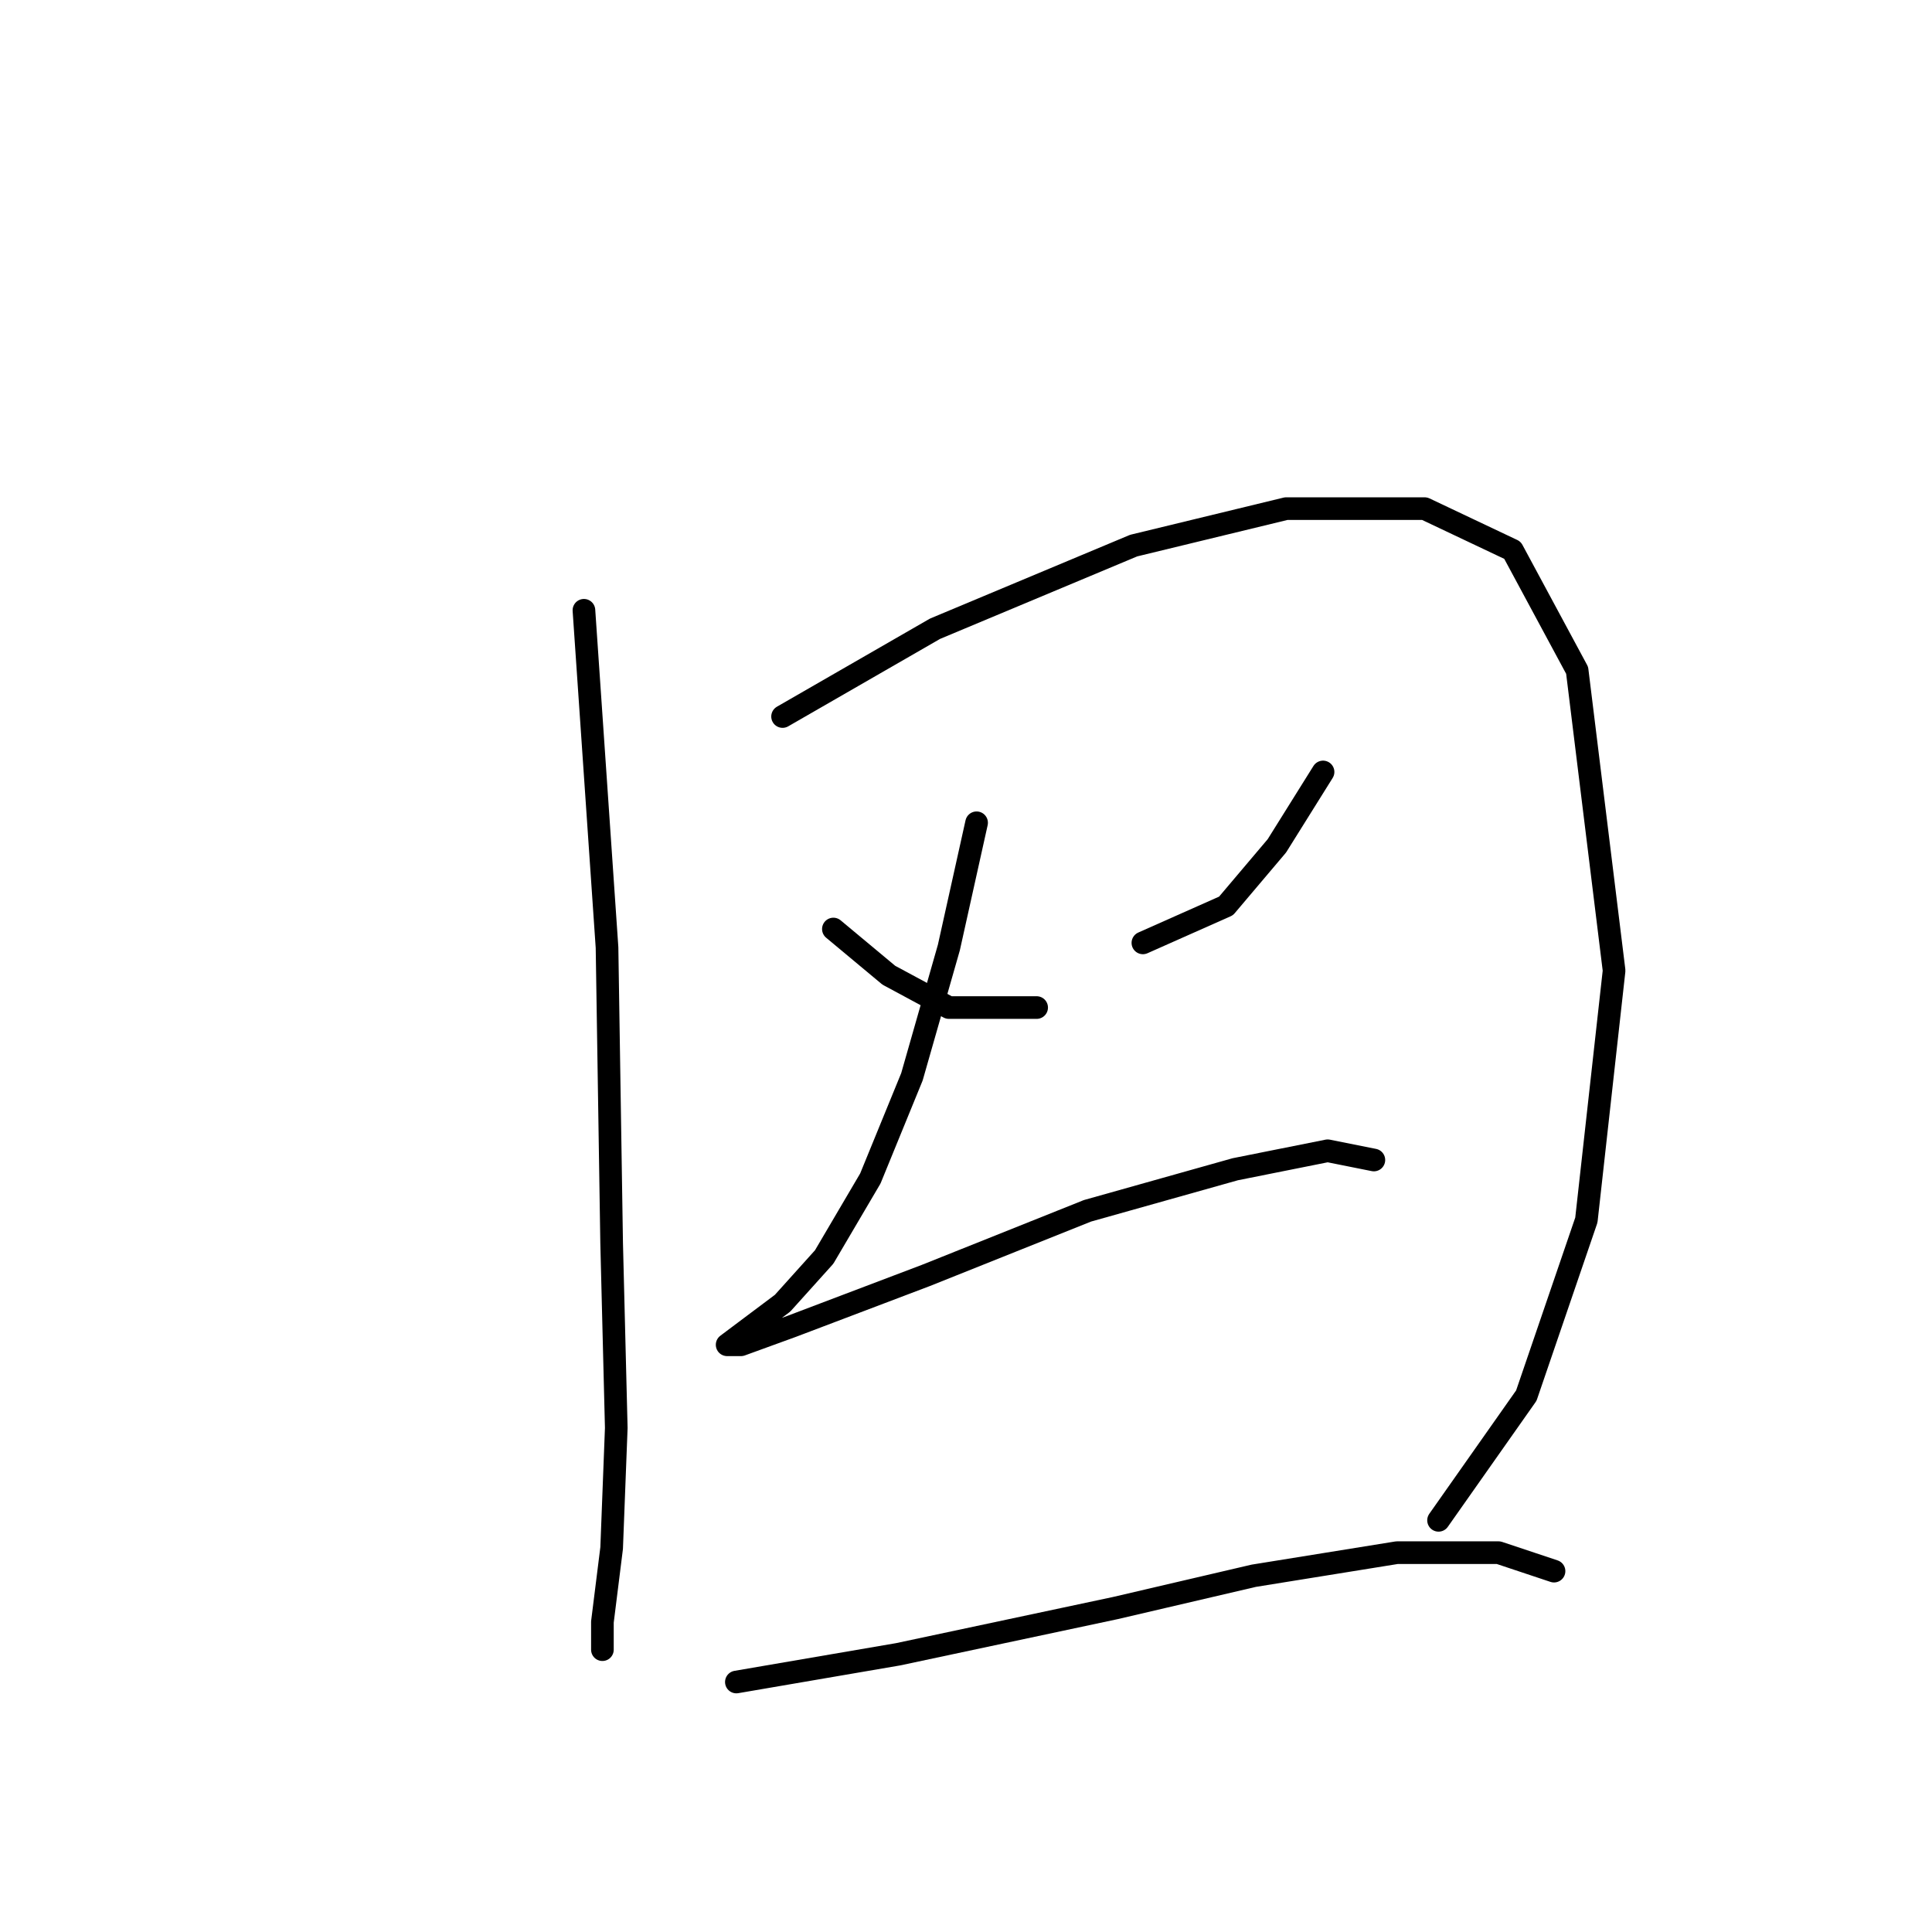 <?xml version="1.0" standalone="no"?>
    <svg width="256" height="256" xmlns="http://www.w3.org/2000/svg" version="1.1">
    <polyline stroke="black" stroke-width="3" stroke-linecap="round" fill="transparent" stroke-linejoin="round" points="77.374 80.865 80.434 125.549 81.046 164.724 81.659 189.209 81.046 205.124 79.822 214.918 79.822 218.59 79.822 218.59 " />
        <polyline stroke="black" stroke-width="3" stroke-linecap="round" fill="transparent" stroke-linejoin="round" points="103.695 94.943 123.894 83.313 150.215 72.295 170.415 67.398 188.778 67.398 200.408 72.907 208.978 88.822 213.875 128.61 210.202 161.664 202.245 184.924 190.615 201.451 190.615 201.451 " />
        <polyline stroke="black" stroke-width="3" stroke-linecap="round" fill="transparent" stroke-linejoin="round" points="110.428 123.1 117.773 129.222 125.731 133.506 137.361 133.506 137.361 133.506 " />
        <polyline stroke="black" stroke-width="3" stroke-linecap="round" fill="transparent" stroke-linejoin="round" points="175.312 102.289 169.191 112.082 162.457 120.04 151.439 124.937 151.439 124.937 " />
        <polyline stroke="black" stroke-width="3" stroke-linecap="round" fill="transparent" stroke-linejoin="round" points="129.403 109.022 125.731 125.549 120.834 142.688 115.325 156.155 109.204 166.561 103.695 172.682 98.798 176.354 96.349 178.191 98.186 178.191 104.919 175.742 122.67 169.009 144.094 160.439 163.682 154.93 175.924 152.482 182.045 153.706 182.045 153.706 " />
        <polyline stroke="black" stroke-width="3" stroke-linecap="round" fill="transparent" stroke-linejoin="round" points="97.573 222.875 118.997 219.202 147.767 213.081 166.13 208.796 185.106 205.736 198.572 205.736 205.917 208.184 205.917 208.184 " />
        </svg>
